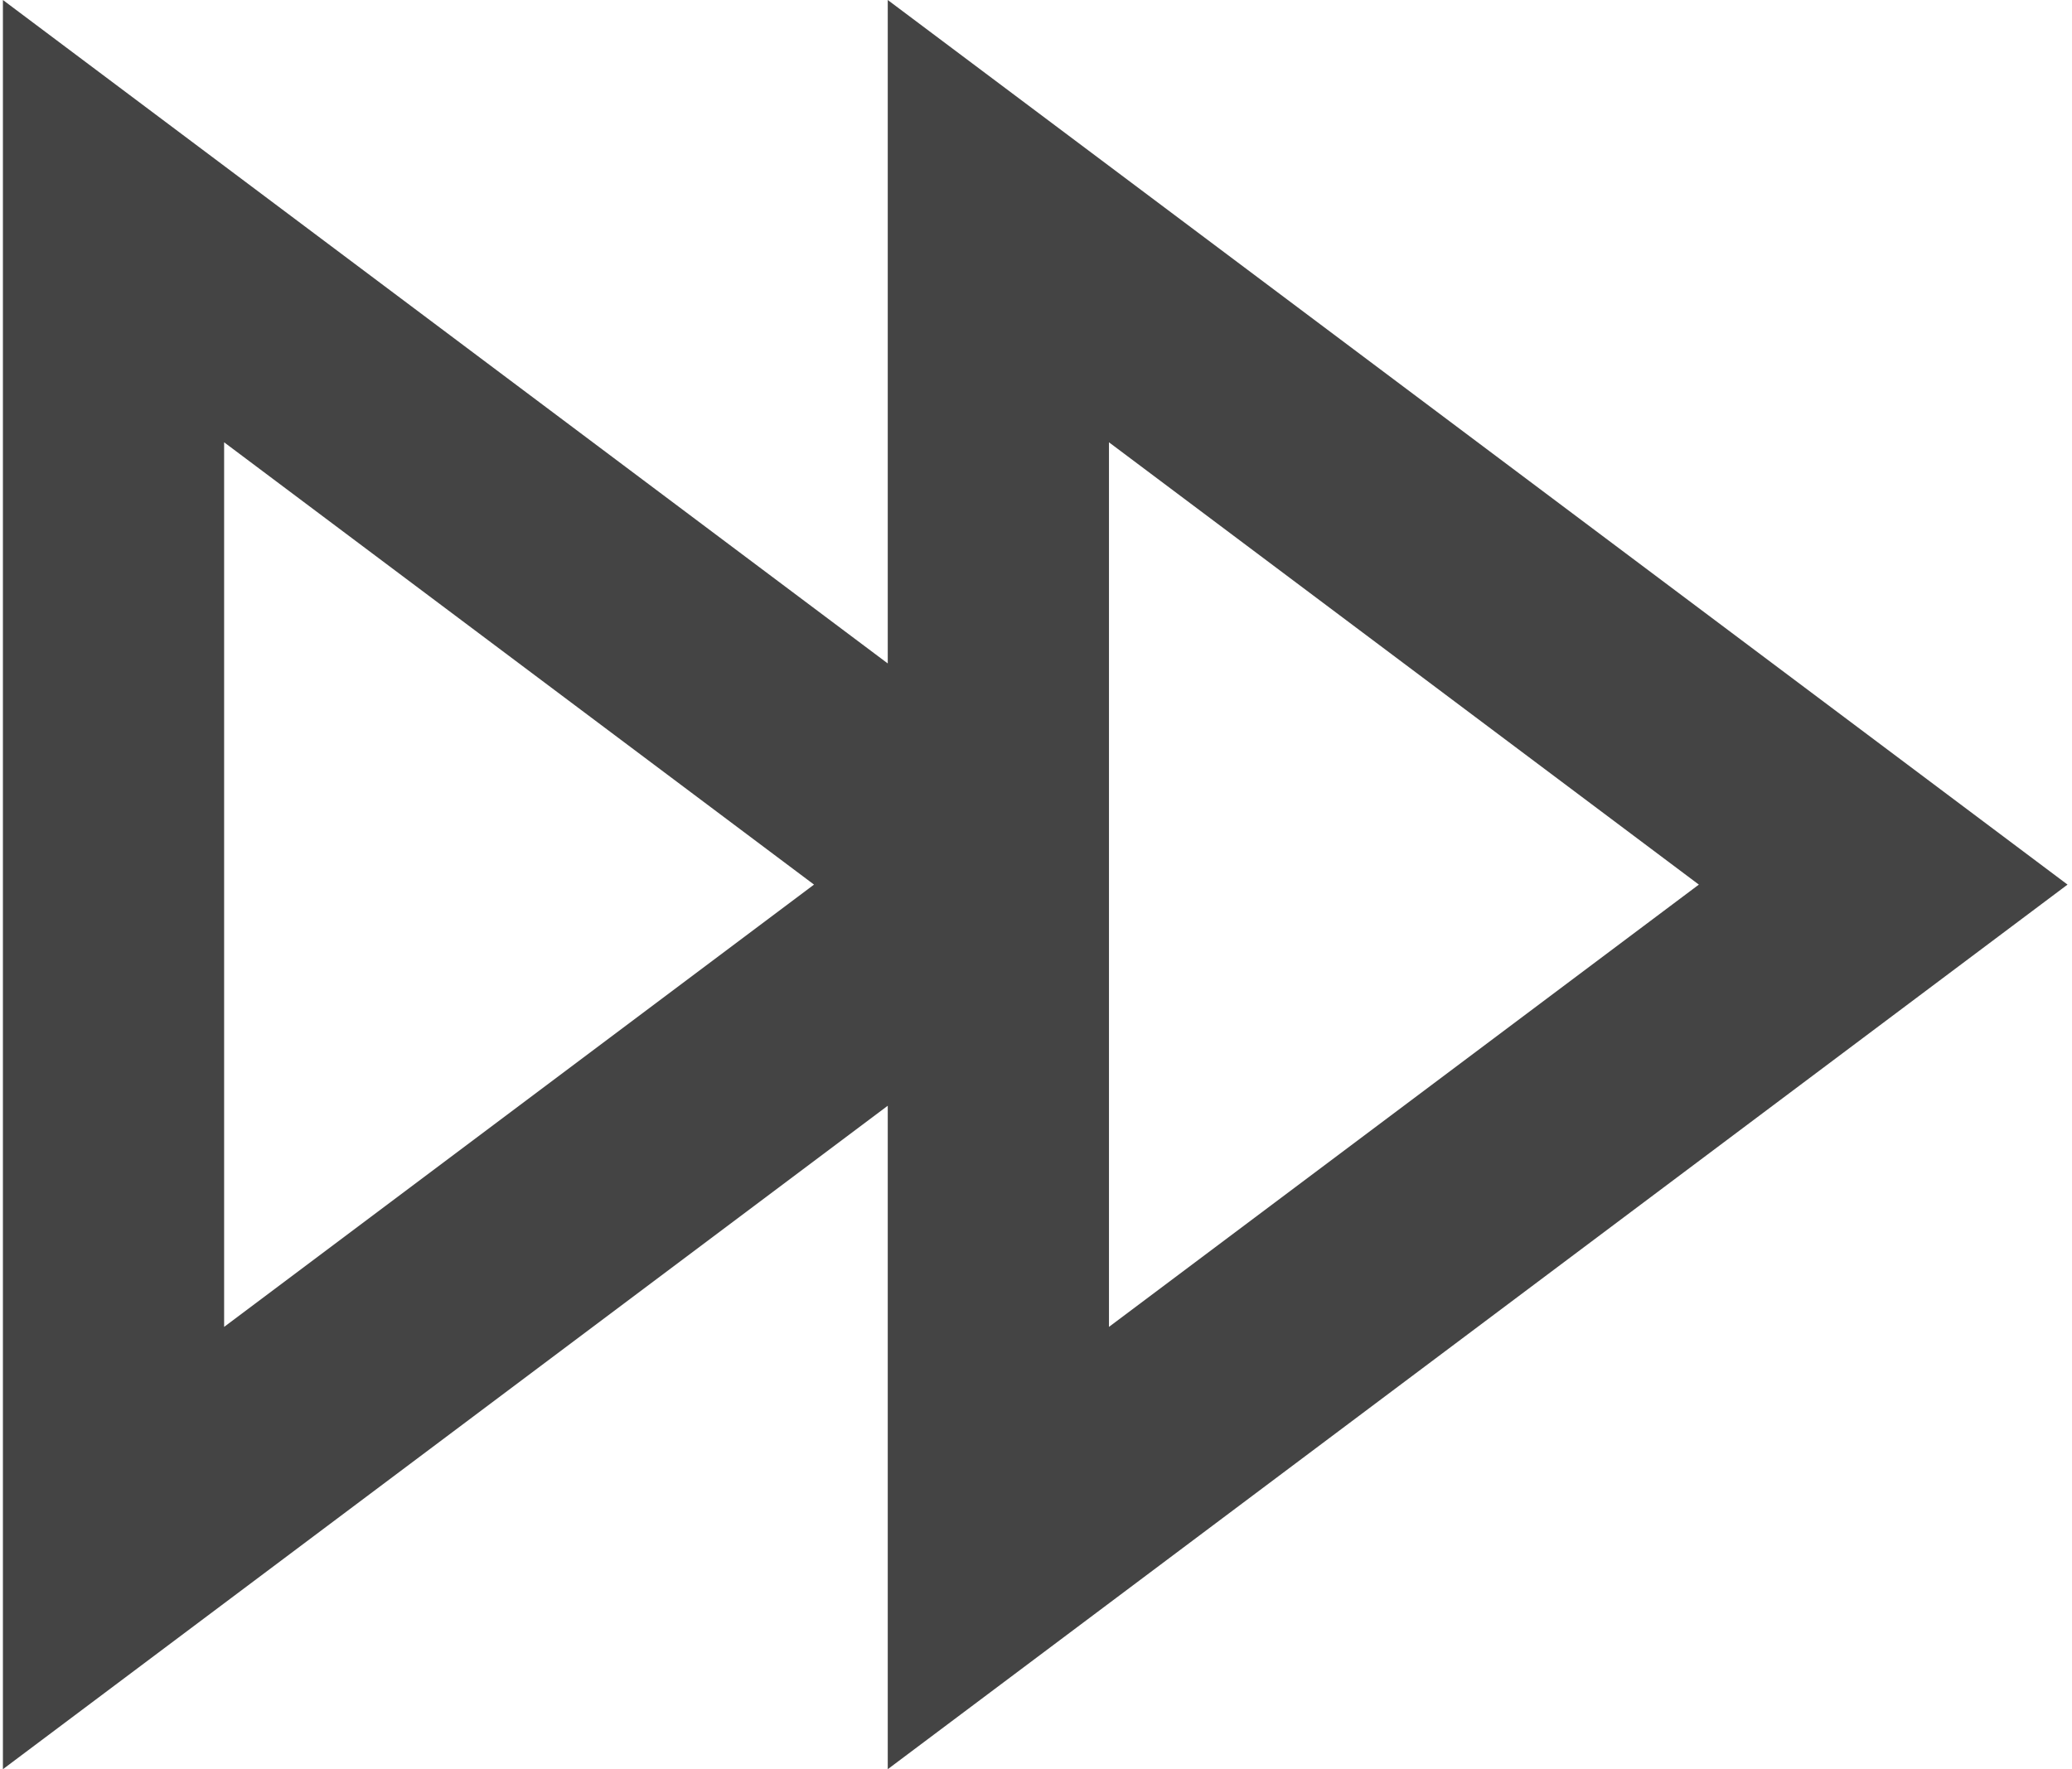<?xml version="1.0" encoding="UTF-8"?>
<svg width="281px" height="240px" viewBox="0 0 281 240" version="1.1" xmlns="http://www.w3.org/2000/svg" xmlns:xlink="http://www.w3.org/1999/xlink">
    <!-- Generator: Sketch 52.6 (67491) - http://www.bohemiancoding.com/sketch -->
    <title>forward</title>
    <desc>Created with Sketch.</desc>
    <g id="Page-1" stroke="none" stroke-width="1" fill="none" fill-rule="evenodd">
        <g id="forward" transform="translate(0.395, 0)" fill="#444444" fill-rule="nonzero">
            <path d="M120,0 L120,90 L0,0 L0,240 L120,150 L120,240 L280,120 L120,0 Z M30,180 L30,60 L110,120 L30,180 Z M150,60 L230,120 L150,180 L150,60 Z" id="Shape"></path>
        </g>
    </g>
</svg>